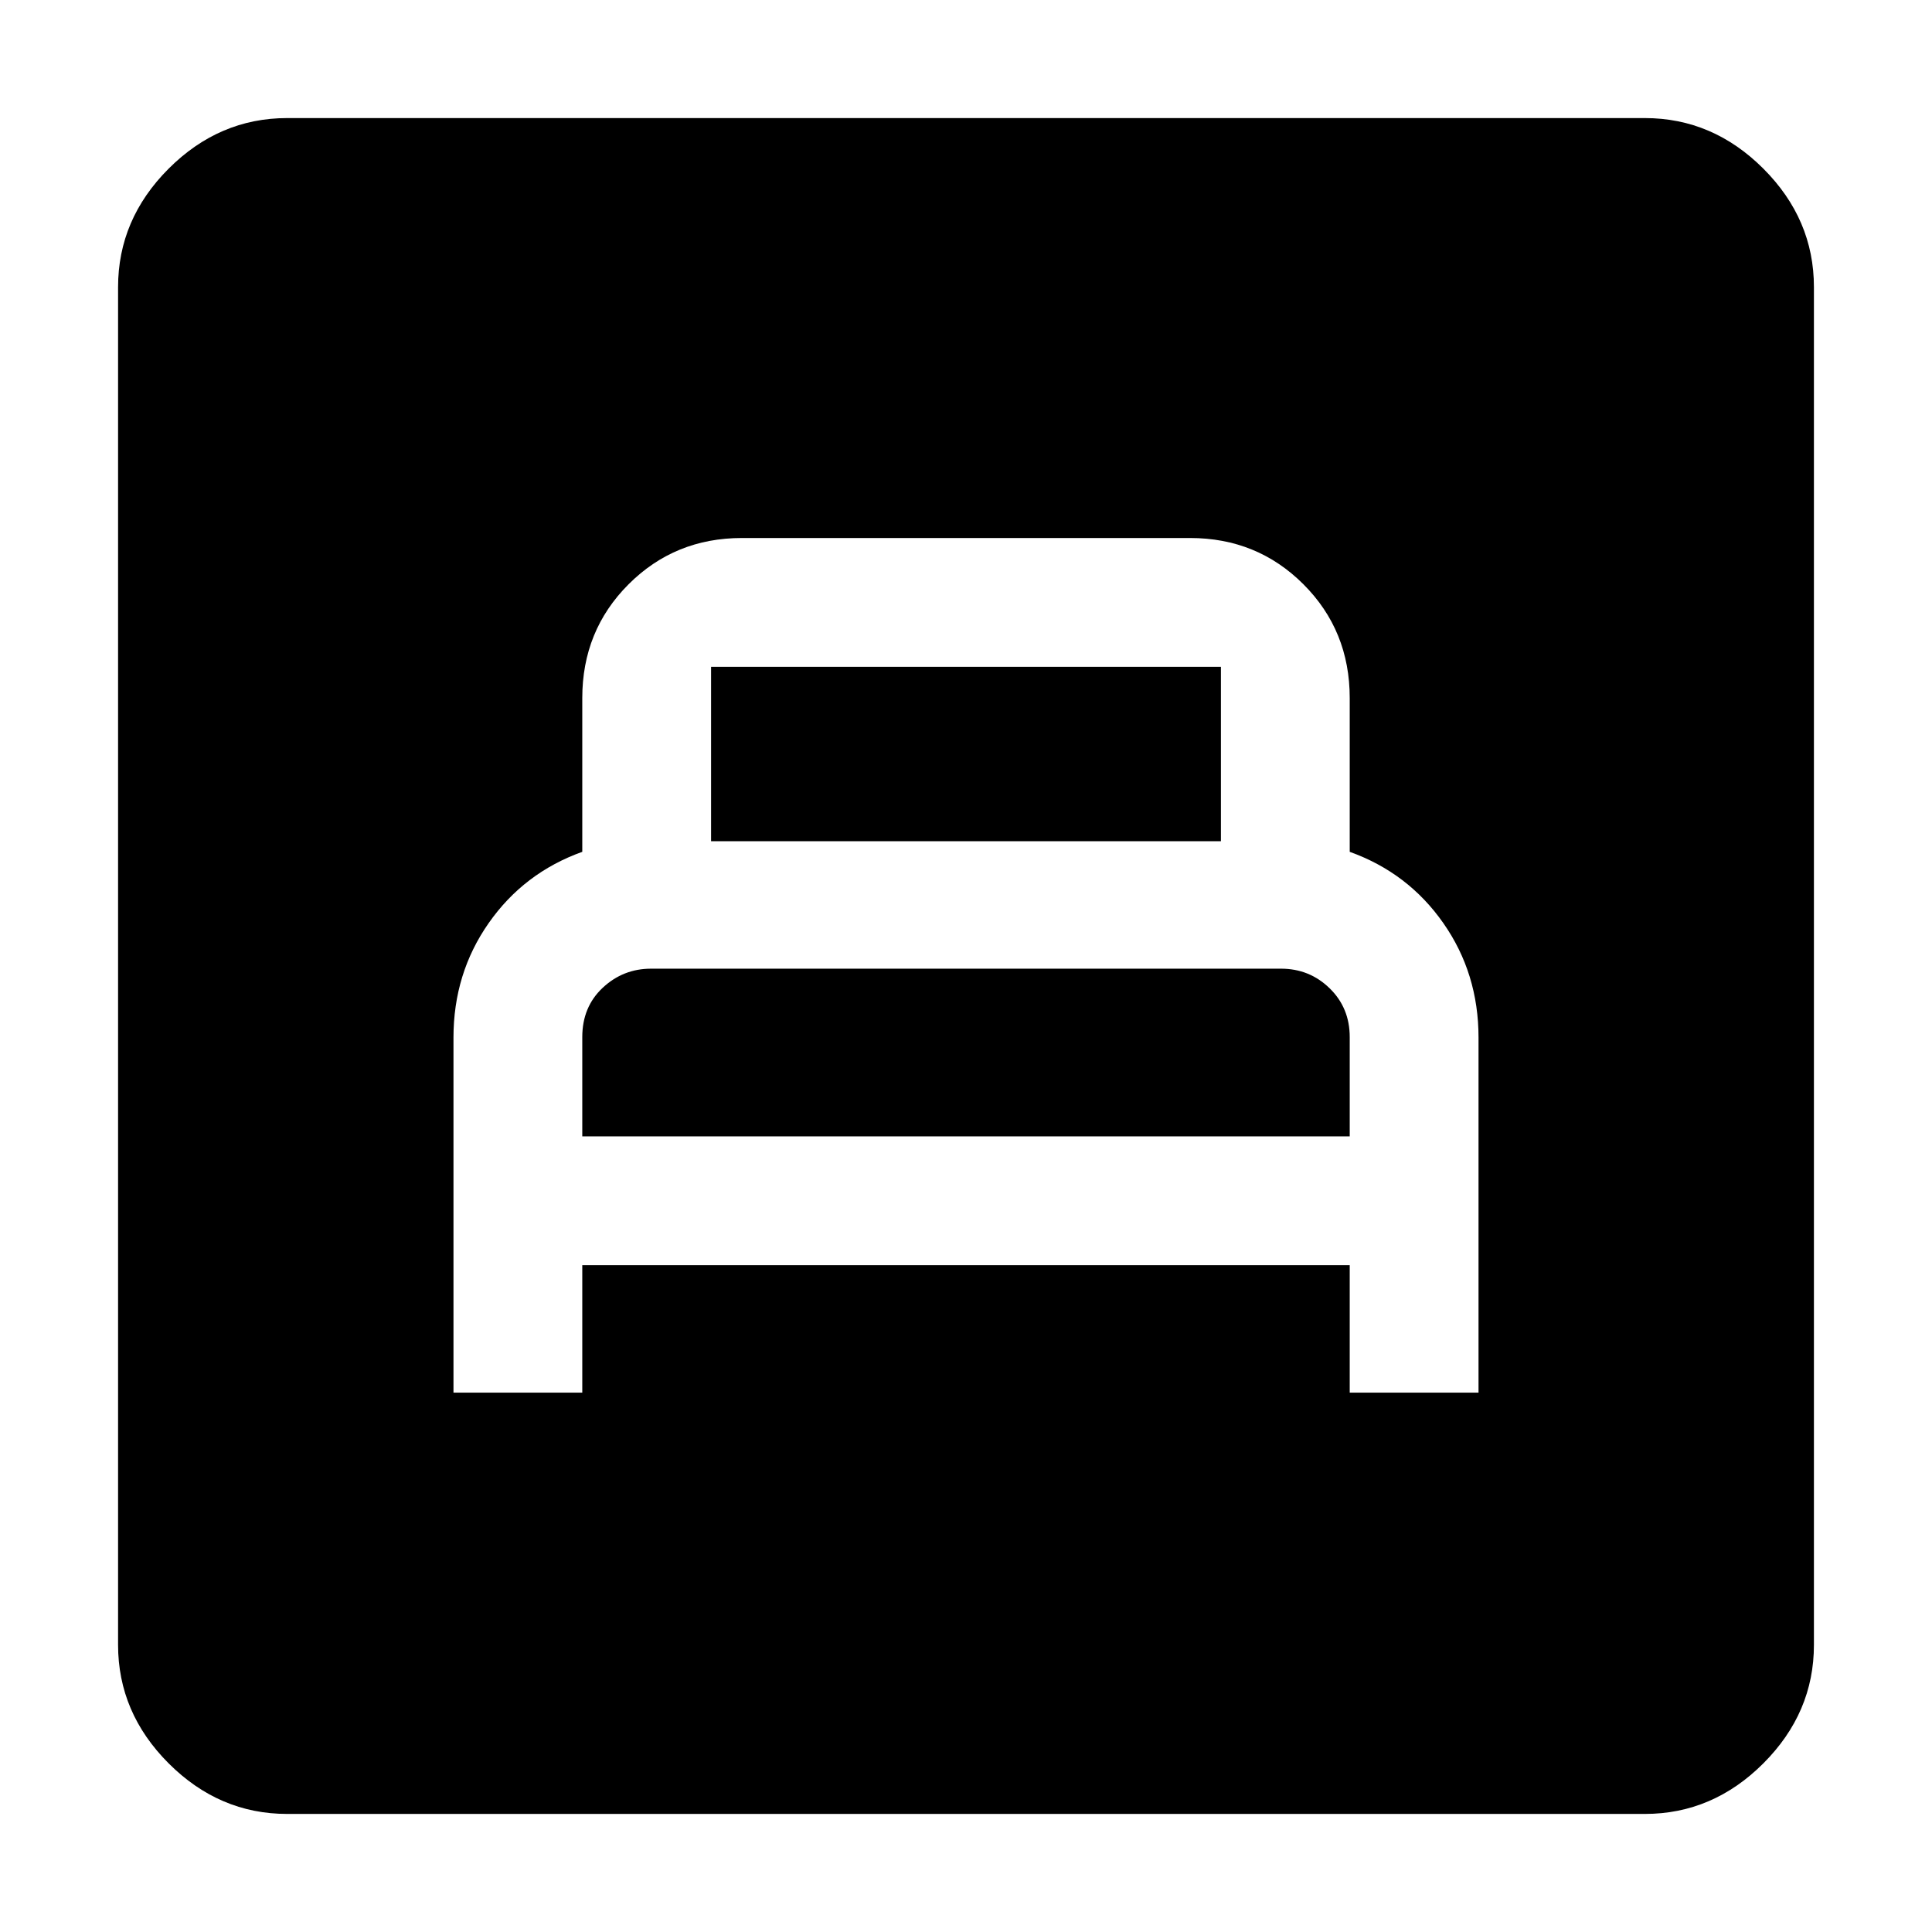 <svg xmlns="http://www.w3.org/2000/svg" height="40" viewBox="0 -960 960 960" width="40"><path d="M225.33-268h64v-63.33h381.34V-268h64v-176.45q0-31.88-17.5-56.88-17.5-25-46.5-35.4v-76.4q0-33.54-23-56.54t-56.34-23H368.67q-33.34 0-56.34 23t-23 56.54v76.4q-29 10.4-46.5 35.4t-17.5 56.88V-268Zm64-127.33v-49.34q0-15 10.14-24.5t24.04-9.5h313.04q14.12 0 24.12 9.73 10 9.72 10 24.27v49.34H289.33Zm64-146.67v-86.67h253.34V-542H353.33ZM142.67-58.67q-33.73 0-58.87-25.13-25.13-25.14-25.13-58.87v-674.66q0-33.73 25.13-58.87 25.14-25.13 58.87-25.13h674.66q33.73 0 58.87 25.13 25.13 25.14 25.13 58.87v674.66q0 33.73-25.13 58.87-25.14 25.13-58.87 25.13H142.67Z"/></svg>